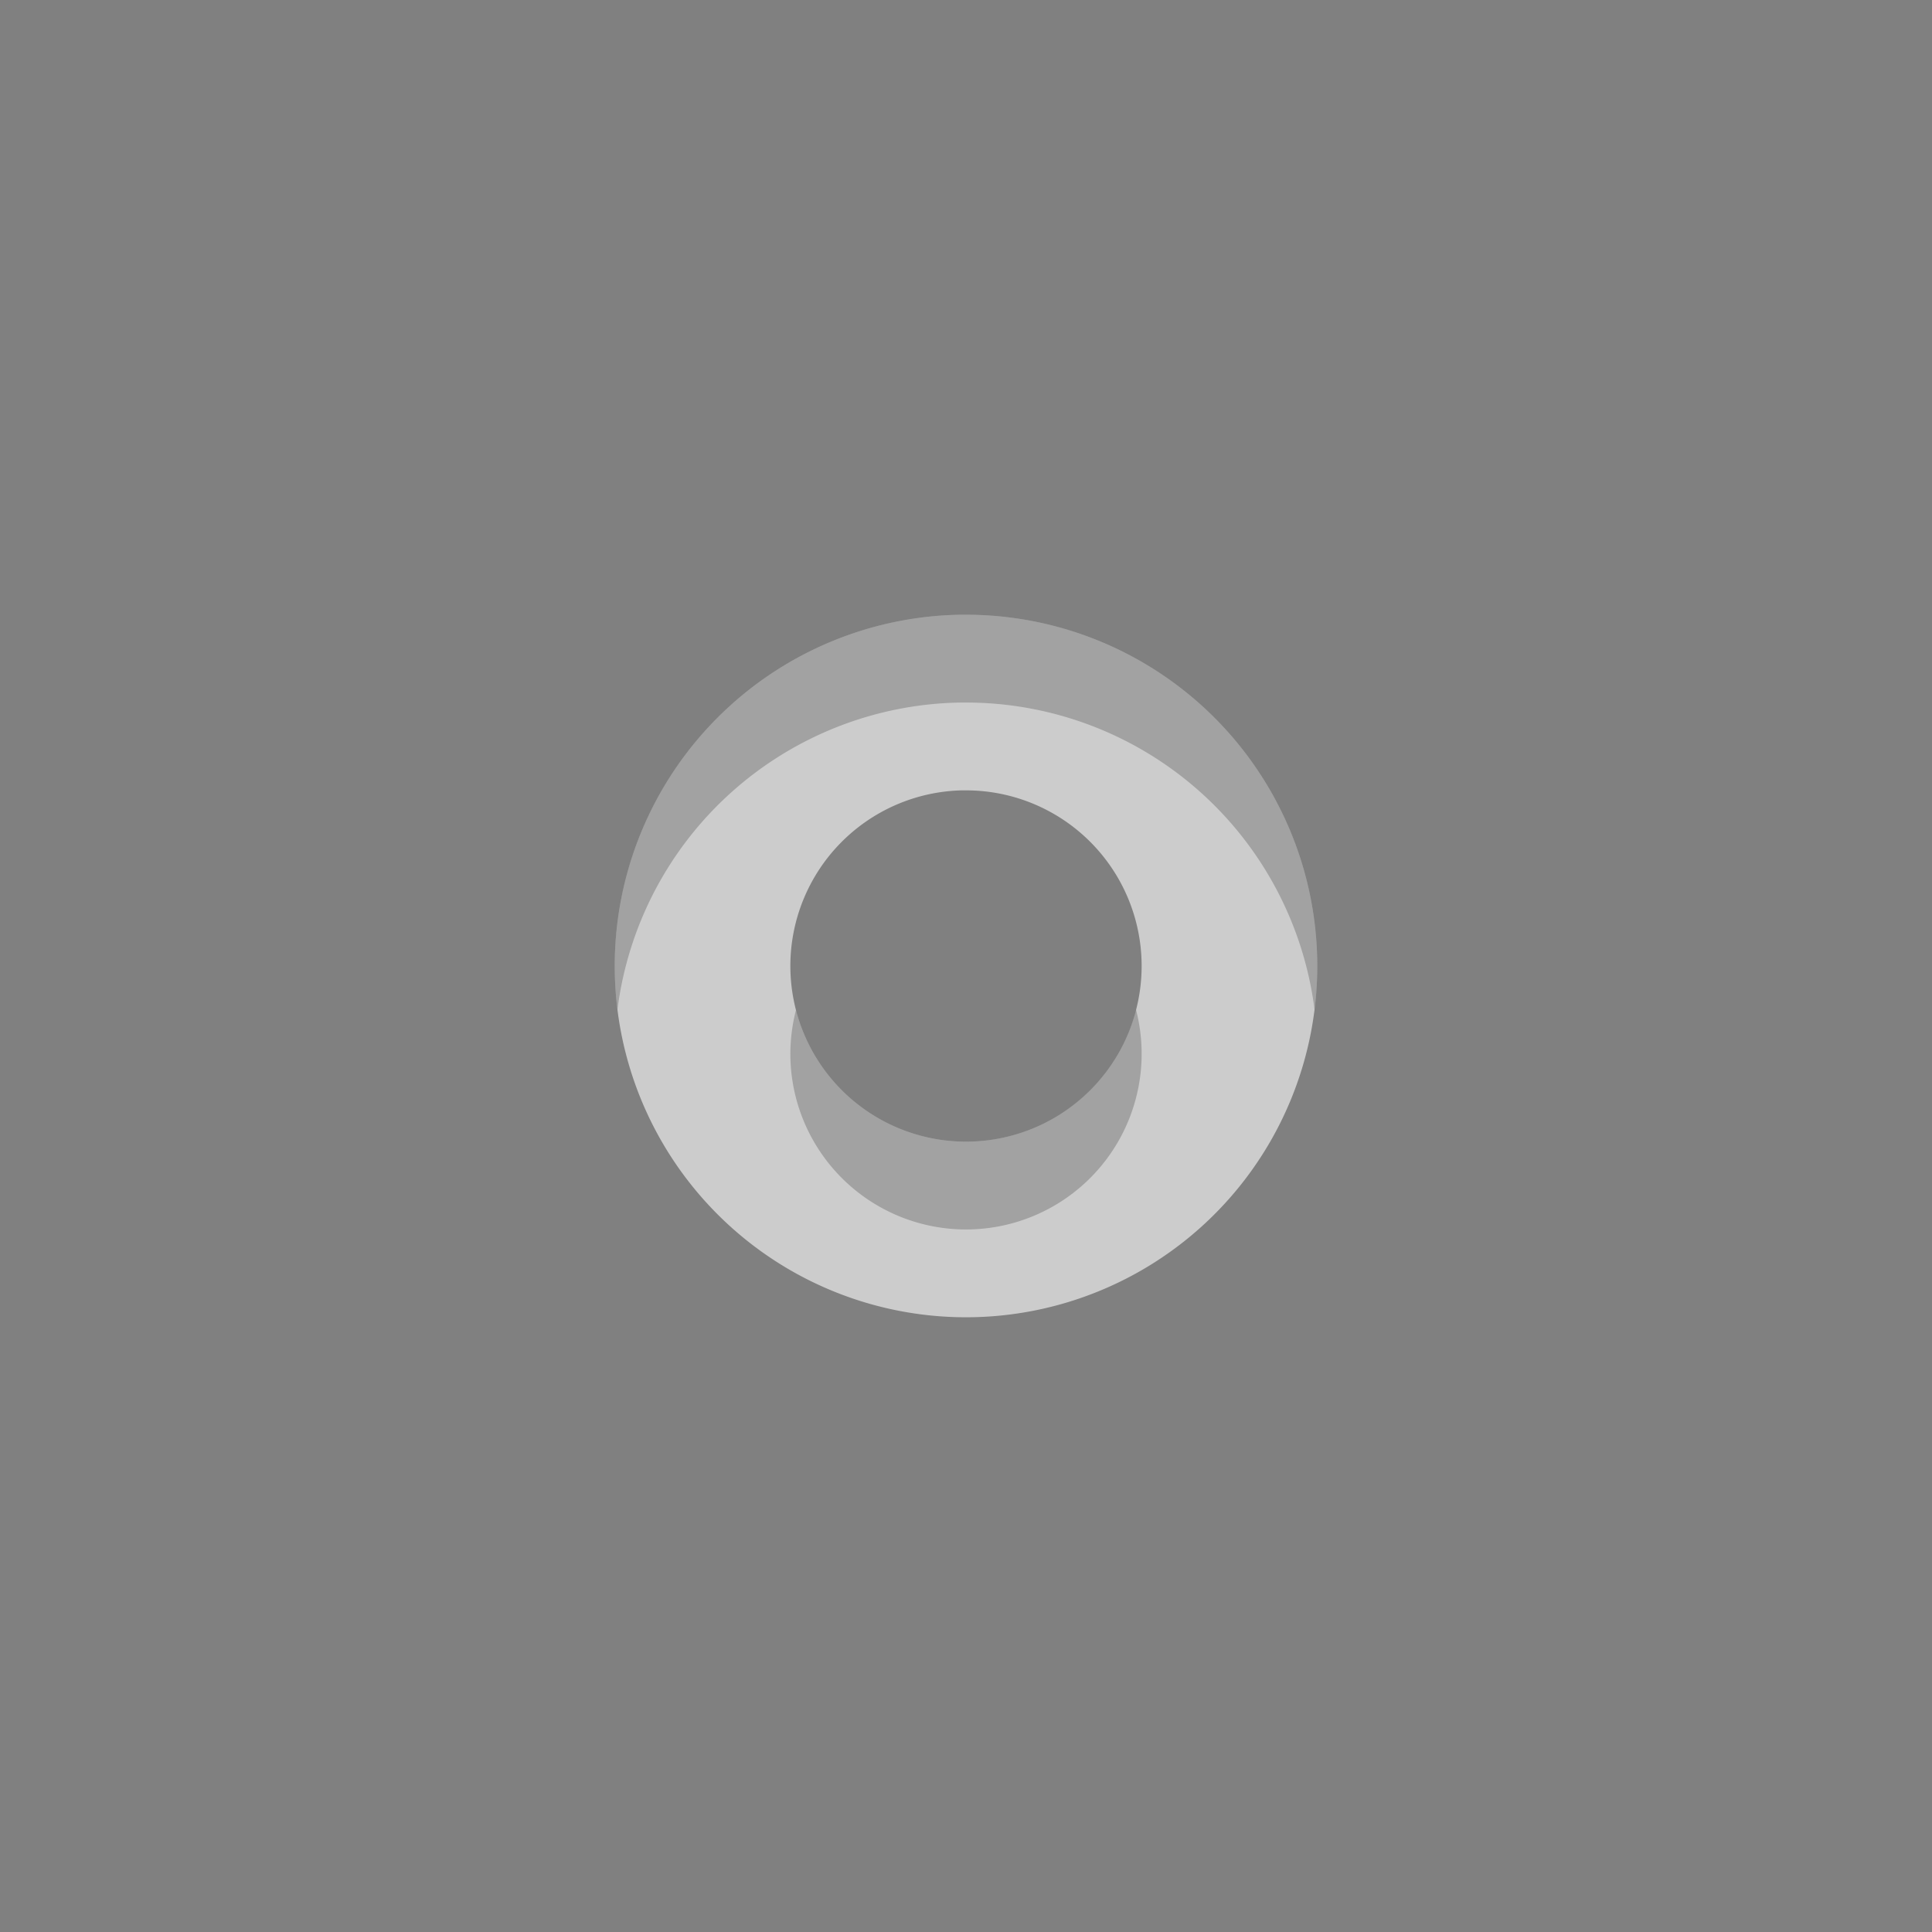 <?xml version="1.0" encoding="UTF-8" standalone="no"?>
<svg
   width="22"
   height="22"
   version="1.1"
   id="svg19"
   sodipodi:docname="alldesktops.svg"
   inkscape:version="1.3 (0e150ed6c4, 2023-07-21)"
   xmlns:inkscape="http://www.inkscape.org/namespaces/inkscape"
   xmlns:sodipodi="http://sodipodi.sourceforge.net/DTD/sodipodi-0.dtd"
   xmlns:xlink="http://www.w3.org/1999/xlink"
   xmlns="http://www.w3.org/2000/svg"
   xmlns:svg="http://www.w3.org/2000/svg">
  <rect width="100%" height="100%" fill="#808080" stroke="none"/>
  <sodipodi:namedview
     id="namedview19"
     pagecolor="#ffffff"
     bordercolor="#999999"
     borderopacity="1"
     inkscape:showpageshadow="0"
     inkscape:pageopacity="0"
     inkscape:pagecheckerboard="0"
     inkscape:deskcolor="#d1d1d1"
     inkscape:zoom="9.4204544"
     inkscape:cx="34.605549"
     inkscape:cy="15.763571"
     inkscape:window-width="1920"
     inkscape:window-height="1016"
     inkscape:window-x="0"
     inkscape:window-y="32"
     inkscape:window-maximized="1"
     inkscape:current-layer="svg19" />
  <defs
     id="defs2">
    <linearGradient
       id="linearGradient832">
      <stop
         style="stop-color:#4381c1;stop-opacity:1"
         offset="0"
         id="stop1" />
      <stop
         style="stop-color:#5fa0e4;stop-opacity:1"
         offset="1"
         id="stop2" />
    </linearGradient>
    <linearGradient
       id="linearGradient975"
       x1="56"
       x2="56"
       y1="15"
       y2="7"
       gradientUnits="userSpaceOnUse"
       xlink:href="#linearGradient832" />
  </defs>
  <g
     id="hover-center">
    <path
       style="display:none;opacity:0.37"
       d="M 25.301,0 C 23.492,0 22,1.492 22,3.301 V 18.699 C 22,20.508 23.492,22 25.301,22 H 40.699 C 42.508,22 44,20.508 44,18.699 V 3.301 C 44,1.492 42.508,0 40.699,0 Z m -0.078,1 H 40.777 C 42.008,1 43,1.992 43,3.223 V 18.777 C 43,20.008 42.008,21 40.777,21 H 25.223 C 23.992,21 23,20.008 23,18.777 V 3.223 C 23,1.992 23.992,1 25.223,1 Z"
       id="path2" />
    <path
       style="fill:#ffffff"
       d="M 32.939,7 A 4,4 0 0 0 29,11 a 4,4 0 0 0 4,4 4,4 0 0 0 4,-4 4,4 0 0 0 -4,-4 4,4 0 0 0 -0.061,0 z m 0.012,2 a 2,2 0 0 1 0.049,0 2,2 0 0 1 2,2 2,2 0 0 1 -2,2 2,2 0 0 1 -2,-2 2,2 0 0 1 1.951,-2 z"
       id="path5" />
    <path
       style="opacity:0.25"
       d="M 32.939,7 A 4,4 0 0 0 29,11 4,4 0 0 0 29.031,11.496 4,4 0 0 1 32.939,8 a 4,4 0 0 1 0.061,0 4,4 0 0 1 3.969,3.496 A 4,4 0 0 0 37,11 4,4 0 0 0 33,7 4,4 0 0 0 32.939,7 Z m 1.996,4.498 A 2,2 0 0 1 33,13 2,2 0 0 1 31.064,11.502 2,2 0 0 0 31,12 a 2,2 0 0 0 2,2 2,2 0 0 0 2,-2 2,2 0 0 0 -0.064,-0.502 z"
       id="path6" />
  </g>
  <g
     id="active-center"
     inkscape:label="active-center">
    <rect
       width="22"
       height="22"
       x="0"
       y="0"
       style="opacity:0.001"
       id="rect6" />
    <path
       style="fill:#cccccc"
       d="M 10.939 7 A 4 4 0 0 0 7 11 A 4 4 0 0 0 11 15 A 4 4 0 0 0 15 11 A 4 4 0 0 0 11 7 A 4 4 0 0 0 10.939 7 z M 10.951 9 A 2 2 0 0 1 11 9 A 2 2 0 0 1 13 11 A 2 2 0 0 1 11 13 A 2 2 0 0 1 9 11 A 2 2 0 0 1 10.951 9 z"
       id="path8" />
    <path
       style="opacity:0.21"
       d="M 10.939 7 A 4 4 0 0 0 7 11 A 4 4 0 0 0 7.031 11.496 A 4 4 0 0 1 10.939 8 A 4 4 0 0 1 11 8 A 4 4 0 0 1 14.969 11.496 A 4 4 0 0 0 15 11 A 4 4 0 0 0 11 7 A 4 4 0 0 0 10.939 7 z M 12.936 11.498 A 2 2 0 0 1 11 13 A 2 2 0 0 1 9.064 11.502 A 2 2 0 0 0 9 12 A 2 2 0 0 0 11 14 A 2 2 0 0 0 13 12 A 2 2 0 0 0 12.936 11.498 z"
       id="path9" />
  </g>
  <g
     id="pressed-center">
    <path
       style="display:none;opacity:0.37"
       d="M 47.301,0 C 45.492,0 44,1.492 44,3.301 V 18.699 C 44,20.508 45.492,22 47.301,22 H 62.699 C 64.508,22 66,20.508 66,18.699 V 3.301 C 66,1.492 64.508,0 62.699,0 Z m -0.078,1 H 62.777 C 64.008,1 65,1.992 65,3.223 V 18.777 C 65,20.008 64.008,21 62.777,21 H 47.223 C 45.992,21 45,20.008 45,18.777 V 3.223 C 45,1.992 45.992,1 47.223,1 Z"
       id="path10" />
    <path
       style="fill:#161616;fill-opacity:0.297"
       d="M 54.939,7 A 4,4 0 0 0 51,11 a 4,4 0 0 0 4,4 4,4 0 0 0 4,-4 4,4 0 0 0 -4,-4 4,4 0 0 0 -0.061,0 z m 0.012,2 a 2,2 0 0 1 0.049,0 2,2 0 0 1 2,2 2,2 0 0 1 -2,2 2,2 0 0 1 -2,-2 2,2 0 0 1 1.951,-2 z"
       id="path12" />
    <path
       style="fill:#000000;fill-opacity:0.304"
       d="M 54.939,7 A 4,4 0 0 0 51,11 4,4 0 0 0 51.031,11.496 4,4 0 0 1 54.939,8 a 4,4 0 0 1 0.061,0 4,4 0 0 1 3.969,3.496 A 4,4 0 0 0 59,11 4,4 0 0 0 55,7 4,4 0 0 0 54.939,7 Z m 1.996,4.498 A 2,2 0 0 1 55,13 2,2 0 0 1 53.064,11.502 2,2 0 0 0 53,12 a 2,2 0 0 0 2,2 2,2 0 0 0 2,-2 2,2 0 0 0 -0.064,-0.502 z"
       id="path13" />
  </g>
  <g
     id="inactive-center"
     style="fill:#ececec">
    <rect
       style="opacity:0.001;fill:#ececec"
       width="22"
       height="22"
       x="66"
       y="0"
       id="rect13" />
    <path
       style="fill:#ececec"
       d="M 76.939,7 A 4,4 0 0 0 73,11 a 4,4 0 0 0 4,4 4,4 0 0 0 4,-4 4,4 0 0 0 -4,-4 4,4 0 0 0 -0.061,0 z m 0.012,2 a 2,2 0 0 1 0.049,0 2,2 0 0 1 2,2 2,2 0 0 1 -2,2 2,2 0 0 1 -2,-2 2,2 0 0 1 1.951,-2 z"
       id="path15" />
    <path
       style="opacity:0.21;fill:#ececec"
       d="M 76.939,7 A 4,4 0 0 0 73,11 4,4 0 0 0 73.031,11.496 4,4 0 0 1 76.939,8 a 4,4 0 0 1 0.061,0 4,4 0 0 1 3.969,3.496 A 4,4 0 0 0 81,11 4,4 0 0 0 77,7 4,4 0 0 0 76.939,7 Z m 1.996,4.498 A 2,2 0 0 1 77,13 2,2 0 0 1 75.064,11.502 2,2 0 0 0 75,12 a 2,2 0 0 0 2,2 2,2 0 0 0 2,-2 2,2 0 0 0 -0.064,-0.502 z"
       id="path16" />
  </g>
  <g
     id="deactivated-center"
     transform="translate(22)"
     style="fill:#ececec">
    <rect
       style="opacity:0.001;fill:#ececec"
       width="22"
       height="22"
       x="66"
       y="0"
       id="rect16" />
    <path
       style="fill:#ececec"
       d="M 76.939,7 A 4,4 0 0 0 73,11 a 4,4 0 0 0 4,4 4,4 0 0 0 4,-4 4,4 0 0 0 -4,-4 4,4 0 0 0 -0.061,0 z m 0.012,2 a 2,2 0 0 1 0.049,0 2,2 0 0 1 2,2 2,2 0 0 1 -2,2 2,2 0 0 1 -2,-2 2,2 0 0 1 1.951,-2 z"
       id="path18" />
    <path
       style="opacity:0.21;fill:#ececec"
       d="M 76.939,7 A 4,4 0 0 0 73,11 4,4 0 0 0 73.031,11.496 4,4 0 0 1 76.939,8 a 4,4 0 0 1 0.061,0 4,4 0 0 1 3.969,3.496 A 4,4 0 0 0 81,11 4,4 0 0 0 77,7 4,4 0 0 0 76.939,7 Z m 1.996,4.498 A 2,2 0 0 1 77,13 2,2 0 0 1 75.064,11.502 2,2 0 0 0 75,12 a 2,2 0 0 0 2,2 2,2 0 0 0 2,-2 2,2 0 0 0 -0.064,-0.502 z"
       id="path19" />
  </g>
</svg>
